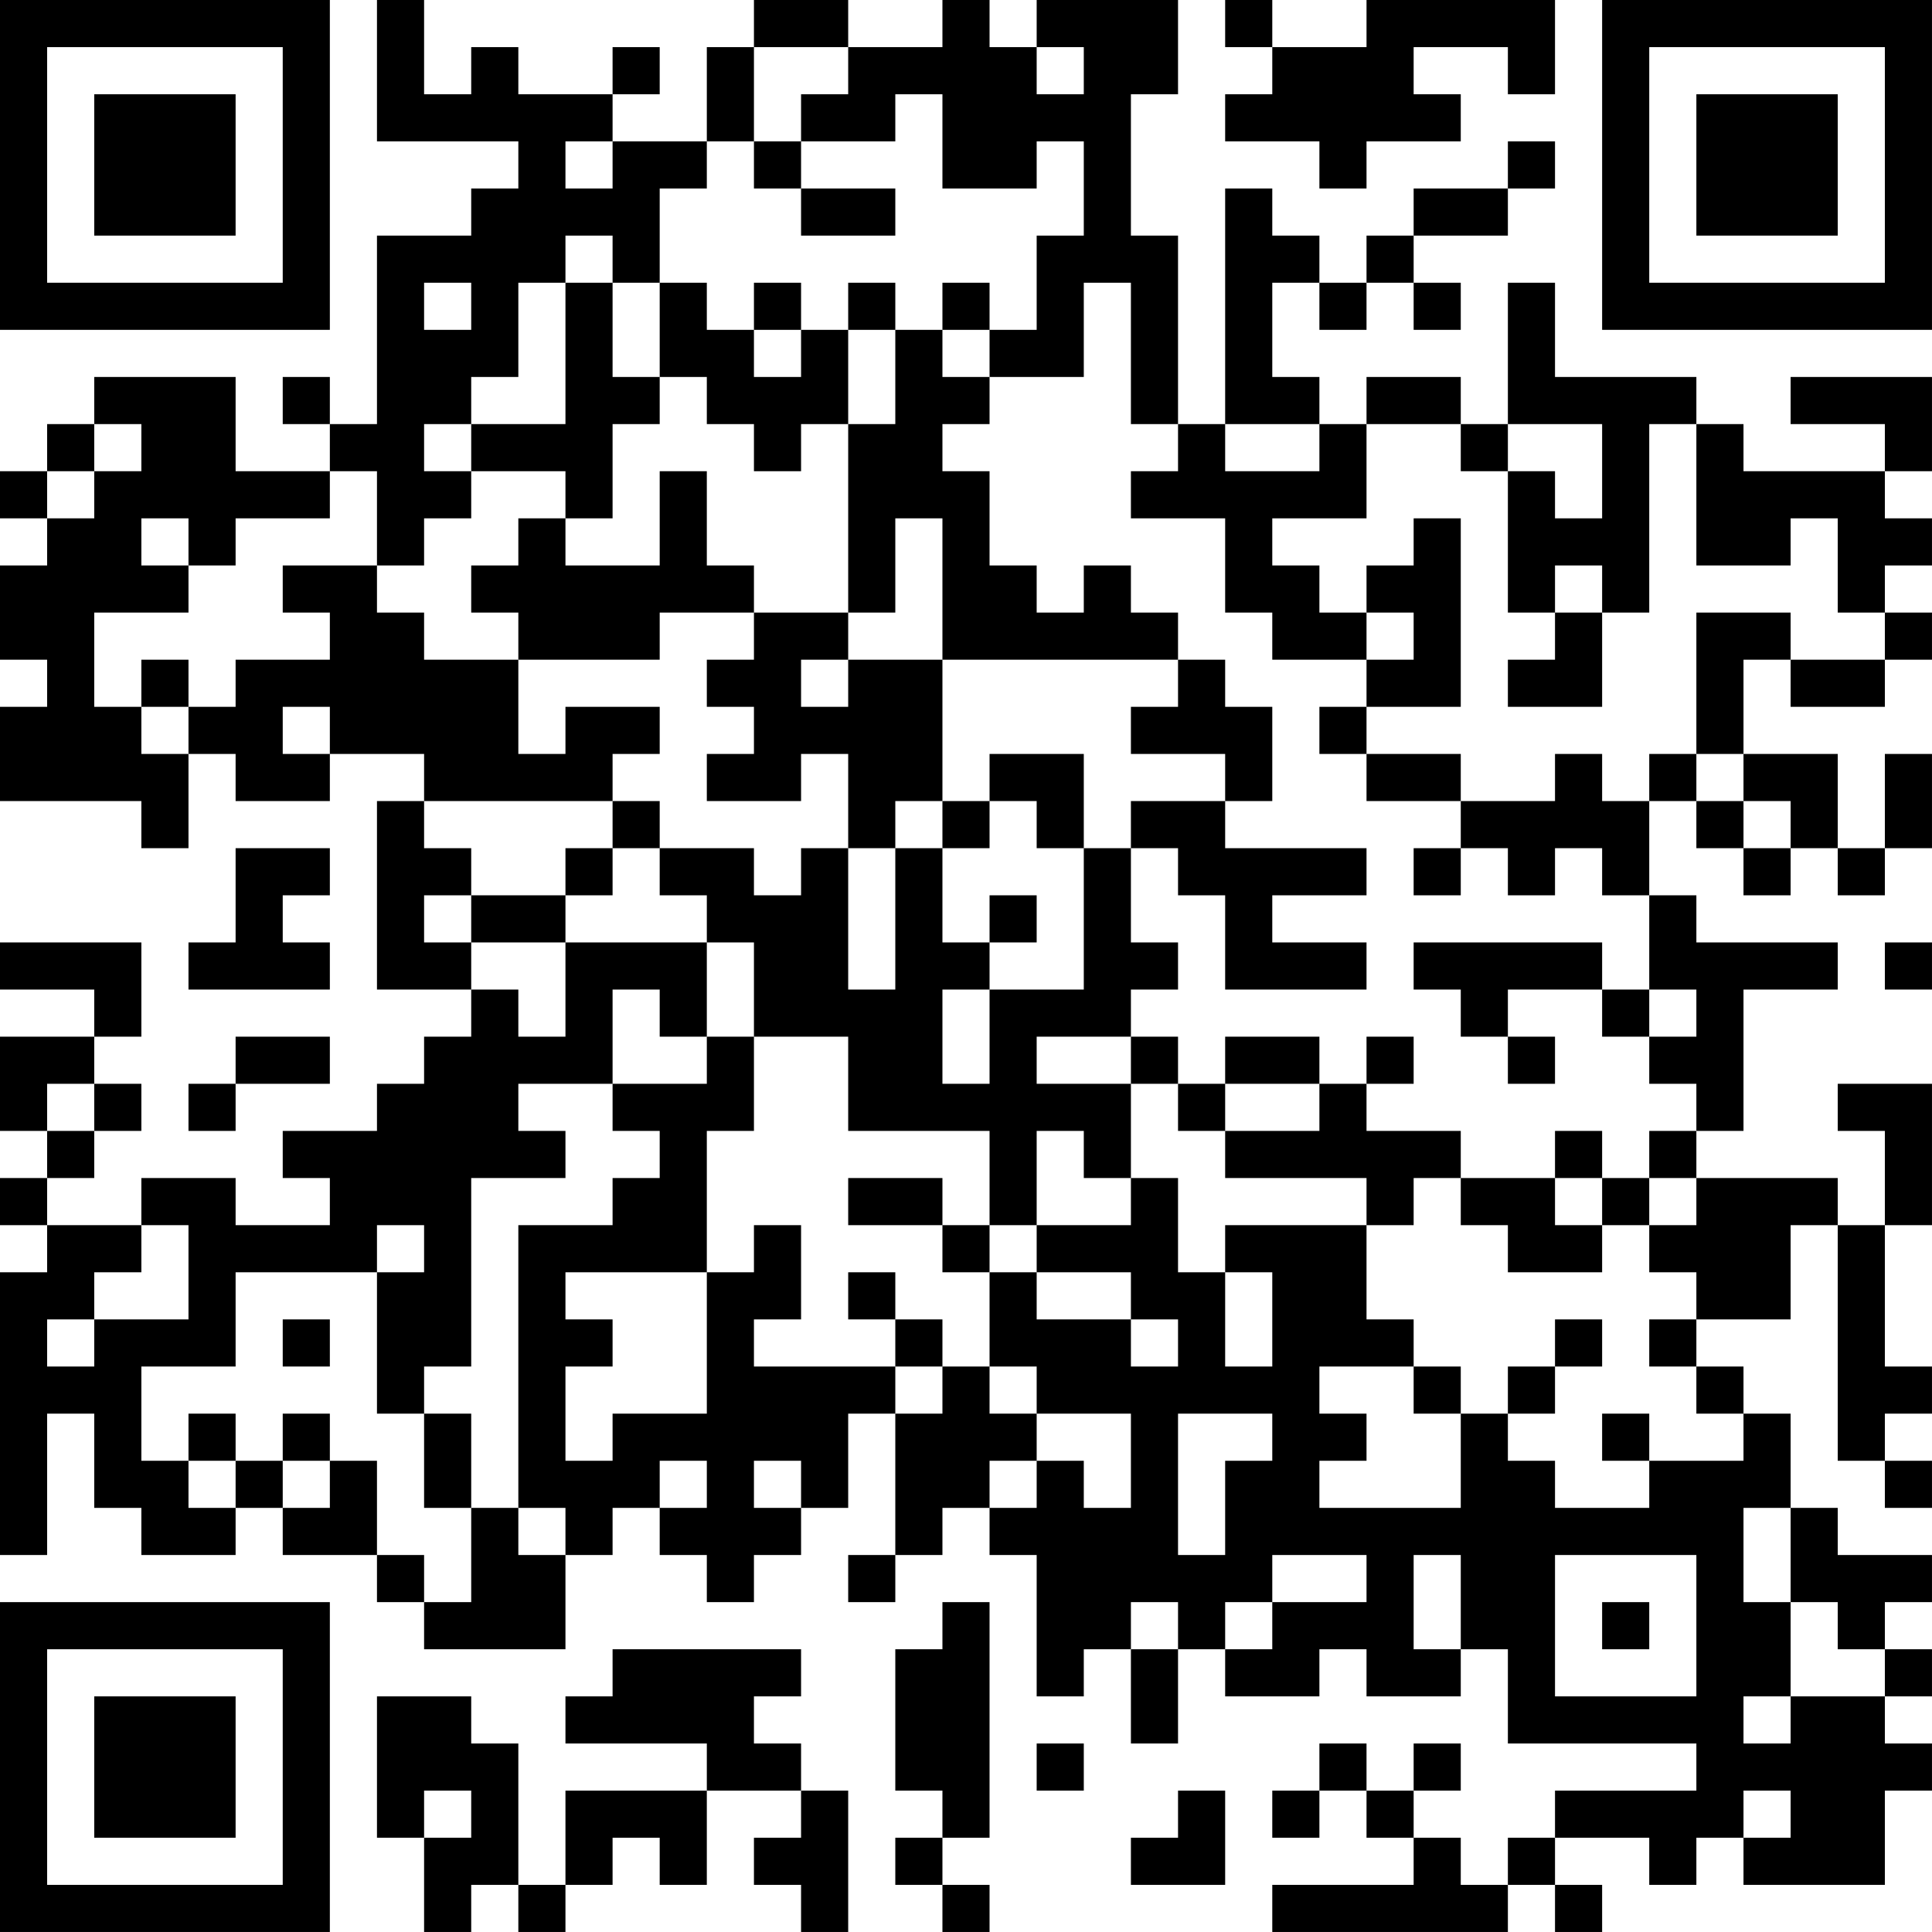 <?xml version="1.0" encoding="UTF-8"?>
<svg xmlns="http://www.w3.org/2000/svg" version="1.1" width="200" height="200" viewBox="0 0 200 200"><rect x="0" y="0" width="200" height="200" fill="#ffffff"/><g transform="scale(4.878)"><g transform="translate(0,0)"><path fill-rule="evenodd" d="M8 0L8 3L11 3L11 4L10 4L10 5L8 5L8 9L7 9L7 8L6 8L6 9L7 9L7 10L5 10L5 8L2 8L2 9L1 9L1 10L0 10L0 11L1 11L1 12L0 12L0 14L1 14L1 15L0 15L0 17L3 17L3 18L4 18L4 16L5 16L5 17L7 17L7 16L9 16L9 17L8 17L8 21L10 21L10 22L9 22L9 23L8 23L8 24L6 24L6 25L7 25L7 26L5 26L5 25L3 25L3 26L1 26L1 25L2 25L2 24L3 24L3 23L2 23L2 22L3 22L3 20L0 20L0 21L2 21L2 22L0 22L0 24L1 24L1 25L0 25L0 26L1 26L1 27L0 27L0 33L1 33L1 30L2 30L2 32L3 32L3 33L5 33L5 32L6 32L6 33L8 33L8 34L9 34L9 35L12 35L12 33L13 33L13 32L14 32L14 33L15 33L15 34L16 34L16 33L17 33L17 32L18 32L18 30L19 30L19 33L18 33L18 34L19 34L19 33L20 33L20 32L21 32L21 33L22 33L22 36L23 36L23 35L24 35L24 37L25 37L25 35L26 35L26 36L28 36L28 35L29 35L29 36L31 36L31 35L32 35L32 37L36 37L36 38L33 38L33 39L32 39L32 40L31 40L31 39L30 39L30 38L31 38L31 37L30 37L30 38L29 38L29 37L28 37L28 38L27 38L27 39L28 39L28 38L29 38L29 39L30 39L30 40L27 40L27 41L32 41L32 40L33 40L33 41L34 41L34 40L33 40L33 39L35 39L35 40L36 40L36 39L37 39L37 40L40 40L40 38L41 38L41 37L40 37L40 36L41 36L41 35L40 35L40 34L41 34L41 33L39 33L39 32L38 32L38 30L37 30L37 29L36 29L36 28L38 28L38 26L39 26L39 31L40 31L40 32L41 32L41 31L40 31L40 30L41 30L41 29L40 29L40 26L41 26L41 23L39 23L39 24L40 24L40 26L39 26L39 25L36 25L36 24L37 24L37 21L39 21L39 20L36 20L36 19L35 19L35 17L36 17L36 18L37 18L37 19L38 19L38 18L39 18L39 19L40 19L40 18L41 18L41 16L40 16L40 18L39 18L39 16L37 16L37 14L38 14L38 15L40 15L40 14L41 14L41 13L40 13L40 12L41 12L41 11L40 11L40 10L41 10L41 8L38 8L38 9L40 9L40 10L37 10L37 9L36 9L36 8L33 8L33 6L32 6L32 9L31 9L31 8L29 8L29 9L28 9L28 8L27 8L27 6L28 6L28 7L29 7L29 6L30 6L30 7L31 7L31 6L30 6L30 5L32 5L32 4L33 4L33 3L32 3L32 4L30 4L30 5L29 5L29 6L28 6L28 5L27 5L27 4L26 4L26 9L25 9L25 5L24 5L24 2L25 2L25 0L22 0L22 1L21 1L21 0L20 0L20 1L18 1L18 0L16 0L16 1L15 1L15 3L13 3L13 2L14 2L14 1L13 1L13 2L11 2L11 1L10 1L10 2L9 2L9 0ZM26 0L26 1L27 1L27 2L26 2L26 3L28 3L28 4L29 4L29 3L31 3L31 2L30 2L30 1L32 1L32 2L33 2L33 0L29 0L29 1L27 1L27 0ZM16 1L16 3L15 3L15 4L14 4L14 6L13 6L13 5L12 5L12 6L11 6L11 8L10 8L10 9L9 9L9 10L10 10L10 11L9 11L9 12L8 12L8 10L7 10L7 11L5 11L5 12L4 12L4 11L3 11L3 12L4 12L4 13L2 13L2 15L3 15L3 16L4 16L4 15L5 15L5 14L7 14L7 13L6 13L6 12L8 12L8 13L9 13L9 14L11 14L11 16L12 16L12 15L14 15L14 16L13 16L13 17L9 17L9 18L10 18L10 19L9 19L9 20L10 20L10 21L11 21L11 22L12 22L12 20L15 20L15 22L14 22L14 21L13 21L13 23L11 23L11 24L12 24L12 25L10 25L10 29L9 29L9 30L8 30L8 27L9 27L9 26L8 26L8 27L5 27L5 29L3 29L3 31L4 31L4 32L5 32L5 31L6 31L6 32L7 32L7 31L8 31L8 33L9 33L9 34L10 34L10 32L11 32L11 33L12 33L12 32L11 32L11 26L13 26L13 25L14 25L14 24L13 24L13 23L15 23L15 22L16 22L16 24L15 24L15 27L12 27L12 28L13 28L13 29L12 29L12 31L13 31L13 30L15 30L15 27L16 27L16 26L17 26L17 28L16 28L16 29L19 29L19 30L20 30L20 29L21 29L21 30L22 30L22 31L21 31L21 32L22 32L22 31L23 31L23 32L24 32L24 30L22 30L22 29L21 29L21 27L22 27L22 28L24 28L24 29L25 29L25 28L24 28L24 27L22 27L22 26L24 26L24 25L25 25L25 27L26 27L26 29L27 29L27 27L26 27L26 26L29 26L29 28L30 28L30 29L28 29L28 30L29 30L29 31L28 31L28 32L31 32L31 30L32 30L32 31L33 31L33 32L35 32L35 31L37 31L37 30L36 30L36 29L35 29L35 28L36 28L36 27L35 27L35 26L36 26L36 25L35 25L35 24L36 24L36 23L35 23L35 22L36 22L36 21L35 21L35 19L34 19L34 18L33 18L33 19L32 19L32 18L31 18L31 17L33 17L33 16L34 16L34 17L35 17L35 16L36 16L36 17L37 17L37 18L38 18L38 17L37 17L37 16L36 16L36 13L38 13L38 14L40 14L40 13L39 13L39 11L38 11L38 12L36 12L36 9L35 9L35 13L34 13L34 12L33 12L33 13L32 13L32 10L33 10L33 11L34 11L34 9L32 9L32 10L31 10L31 9L29 9L29 11L27 11L27 12L28 12L28 13L29 13L29 14L27 14L27 13L26 13L26 11L24 11L24 10L25 10L25 9L24 9L24 6L23 6L23 8L21 8L21 7L22 7L22 5L23 5L23 3L22 3L22 4L20 4L20 2L19 2L19 3L17 3L17 2L18 2L18 1ZM22 1L22 2L23 2L23 1ZM12 3L12 4L13 4L13 3ZM16 3L16 4L17 4L17 5L19 5L19 4L17 4L17 3ZM9 6L9 7L10 7L10 6ZM12 6L12 9L10 9L10 10L12 10L12 11L11 11L11 12L10 12L10 13L11 13L11 14L14 14L14 13L16 13L16 14L15 14L15 15L16 15L16 16L15 16L15 17L17 17L17 16L18 16L18 18L17 18L17 19L16 19L16 18L14 18L14 17L13 17L13 18L12 18L12 19L10 19L10 20L12 20L12 19L13 19L13 18L14 18L14 19L15 19L15 20L16 20L16 22L18 22L18 24L21 24L21 26L20 26L20 25L18 25L18 26L20 26L20 27L21 27L21 26L22 26L22 24L23 24L23 25L24 25L24 23L25 23L25 24L26 24L26 25L29 25L29 26L30 26L30 25L31 25L31 26L32 26L32 27L34 27L34 26L35 26L35 25L34 25L34 24L33 24L33 25L31 25L31 24L29 24L29 23L30 23L30 22L29 22L29 23L28 23L28 22L26 22L26 23L25 23L25 22L24 22L24 21L25 21L25 20L24 20L24 18L25 18L25 19L26 19L26 21L29 21L29 20L27 20L27 19L29 19L29 18L26 18L26 17L27 17L27 15L26 15L26 14L25 14L25 13L24 13L24 12L23 12L23 13L22 13L22 12L21 12L21 10L20 10L20 9L21 9L21 8L20 8L20 7L21 7L21 6L20 6L20 7L19 7L19 6L18 6L18 7L17 7L17 6L16 6L16 7L15 7L15 6L14 6L14 8L13 8L13 6ZM16 7L16 8L17 8L17 7ZM18 7L18 9L17 9L17 10L16 10L16 9L15 9L15 8L14 8L14 9L13 9L13 11L12 11L12 12L14 12L14 10L15 10L15 12L16 12L16 13L18 13L18 14L17 14L17 15L18 15L18 14L20 14L20 17L19 17L19 18L18 18L18 21L19 21L19 18L20 18L20 20L21 20L21 21L20 21L20 23L21 23L21 21L23 21L23 18L24 18L24 17L26 17L26 16L24 16L24 15L25 15L25 14L20 14L20 11L19 11L19 13L18 13L18 9L19 9L19 7ZM2 9L2 10L1 10L1 11L2 11L2 10L3 10L3 9ZM26 9L26 10L28 10L28 9ZM30 11L30 12L29 12L29 13L30 13L30 14L29 14L29 15L28 15L28 16L29 16L29 17L31 17L31 16L29 16L29 15L31 15L31 11ZM33 13L33 14L32 14L32 15L34 15L34 13ZM3 14L3 15L4 15L4 14ZM6 15L6 16L7 16L7 15ZM21 16L21 17L20 17L20 18L21 18L21 17L22 17L22 18L23 18L23 16ZM5 18L5 20L4 20L4 21L7 21L7 20L6 20L6 19L7 19L7 18ZM30 18L30 19L31 19L31 18ZM21 19L21 20L22 20L22 19ZM30 20L30 21L31 21L31 22L32 22L32 23L33 23L33 22L32 22L32 21L34 21L34 22L35 22L35 21L34 21L34 20ZM40 20L40 21L41 21L41 20ZM5 22L5 23L4 23L4 24L5 24L5 23L7 23L7 22ZM22 22L22 23L24 23L24 22ZM1 23L1 24L2 24L2 23ZM26 23L26 24L28 24L28 23ZM33 25L33 26L34 26L34 25ZM3 26L3 27L2 27L2 28L1 28L1 29L2 29L2 28L4 28L4 26ZM18 27L18 28L19 28L19 29L20 29L20 28L19 28L19 27ZM6 28L6 29L7 29L7 28ZM33 28L33 29L32 29L32 30L33 30L33 29L34 29L34 28ZM30 29L30 30L31 30L31 29ZM4 30L4 31L5 31L5 30ZM6 30L6 31L7 31L7 30ZM9 30L9 32L10 32L10 30ZM25 30L25 33L26 33L26 31L27 31L27 30ZM34 30L34 31L35 31L35 30ZM14 31L14 32L15 32L15 31ZM16 31L16 32L17 32L17 31ZM37 32L37 34L38 34L38 36L37 36L37 37L38 37L38 36L40 36L40 35L39 35L39 34L38 34L38 32ZM27 33L27 34L26 34L26 35L27 35L27 34L29 34L29 33ZM30 33L30 35L31 35L31 33ZM33 33L33 36L36 36L36 33ZM20 34L20 35L19 35L19 38L20 38L20 39L19 39L19 40L20 40L20 41L21 41L21 40L20 40L20 39L21 39L21 34ZM24 34L24 35L25 35L25 34ZM34 34L34 35L35 35L35 34ZM13 35L13 36L12 36L12 37L15 37L15 38L12 38L12 40L11 40L11 37L10 37L10 36L8 36L8 39L9 39L9 41L10 41L10 40L11 40L11 41L12 41L12 40L13 40L13 39L14 39L14 40L15 40L15 38L17 38L17 39L16 39L16 40L17 40L17 41L18 41L18 38L17 38L17 37L16 37L16 36L17 36L17 35ZM22 37L22 38L23 38L23 37ZM9 38L9 39L10 39L10 38ZM25 38L25 39L24 39L24 40L26 40L26 38ZM37 38L37 39L38 39L38 38ZM0 0L0 7L7 7L7 0ZM1 1L1 6L6 6L6 1ZM2 2L2 5L5 5L5 2ZM34 0L34 7L41 7L41 0ZM35 1L35 6L40 6L40 1ZM36 2L36 5L39 5L39 2ZM0 34L0 41L7 41L7 34ZM1 35L1 40L6 40L6 35ZM2 36L2 39L5 39L5 36Z" fill="#000000"/></g></g></svg>
